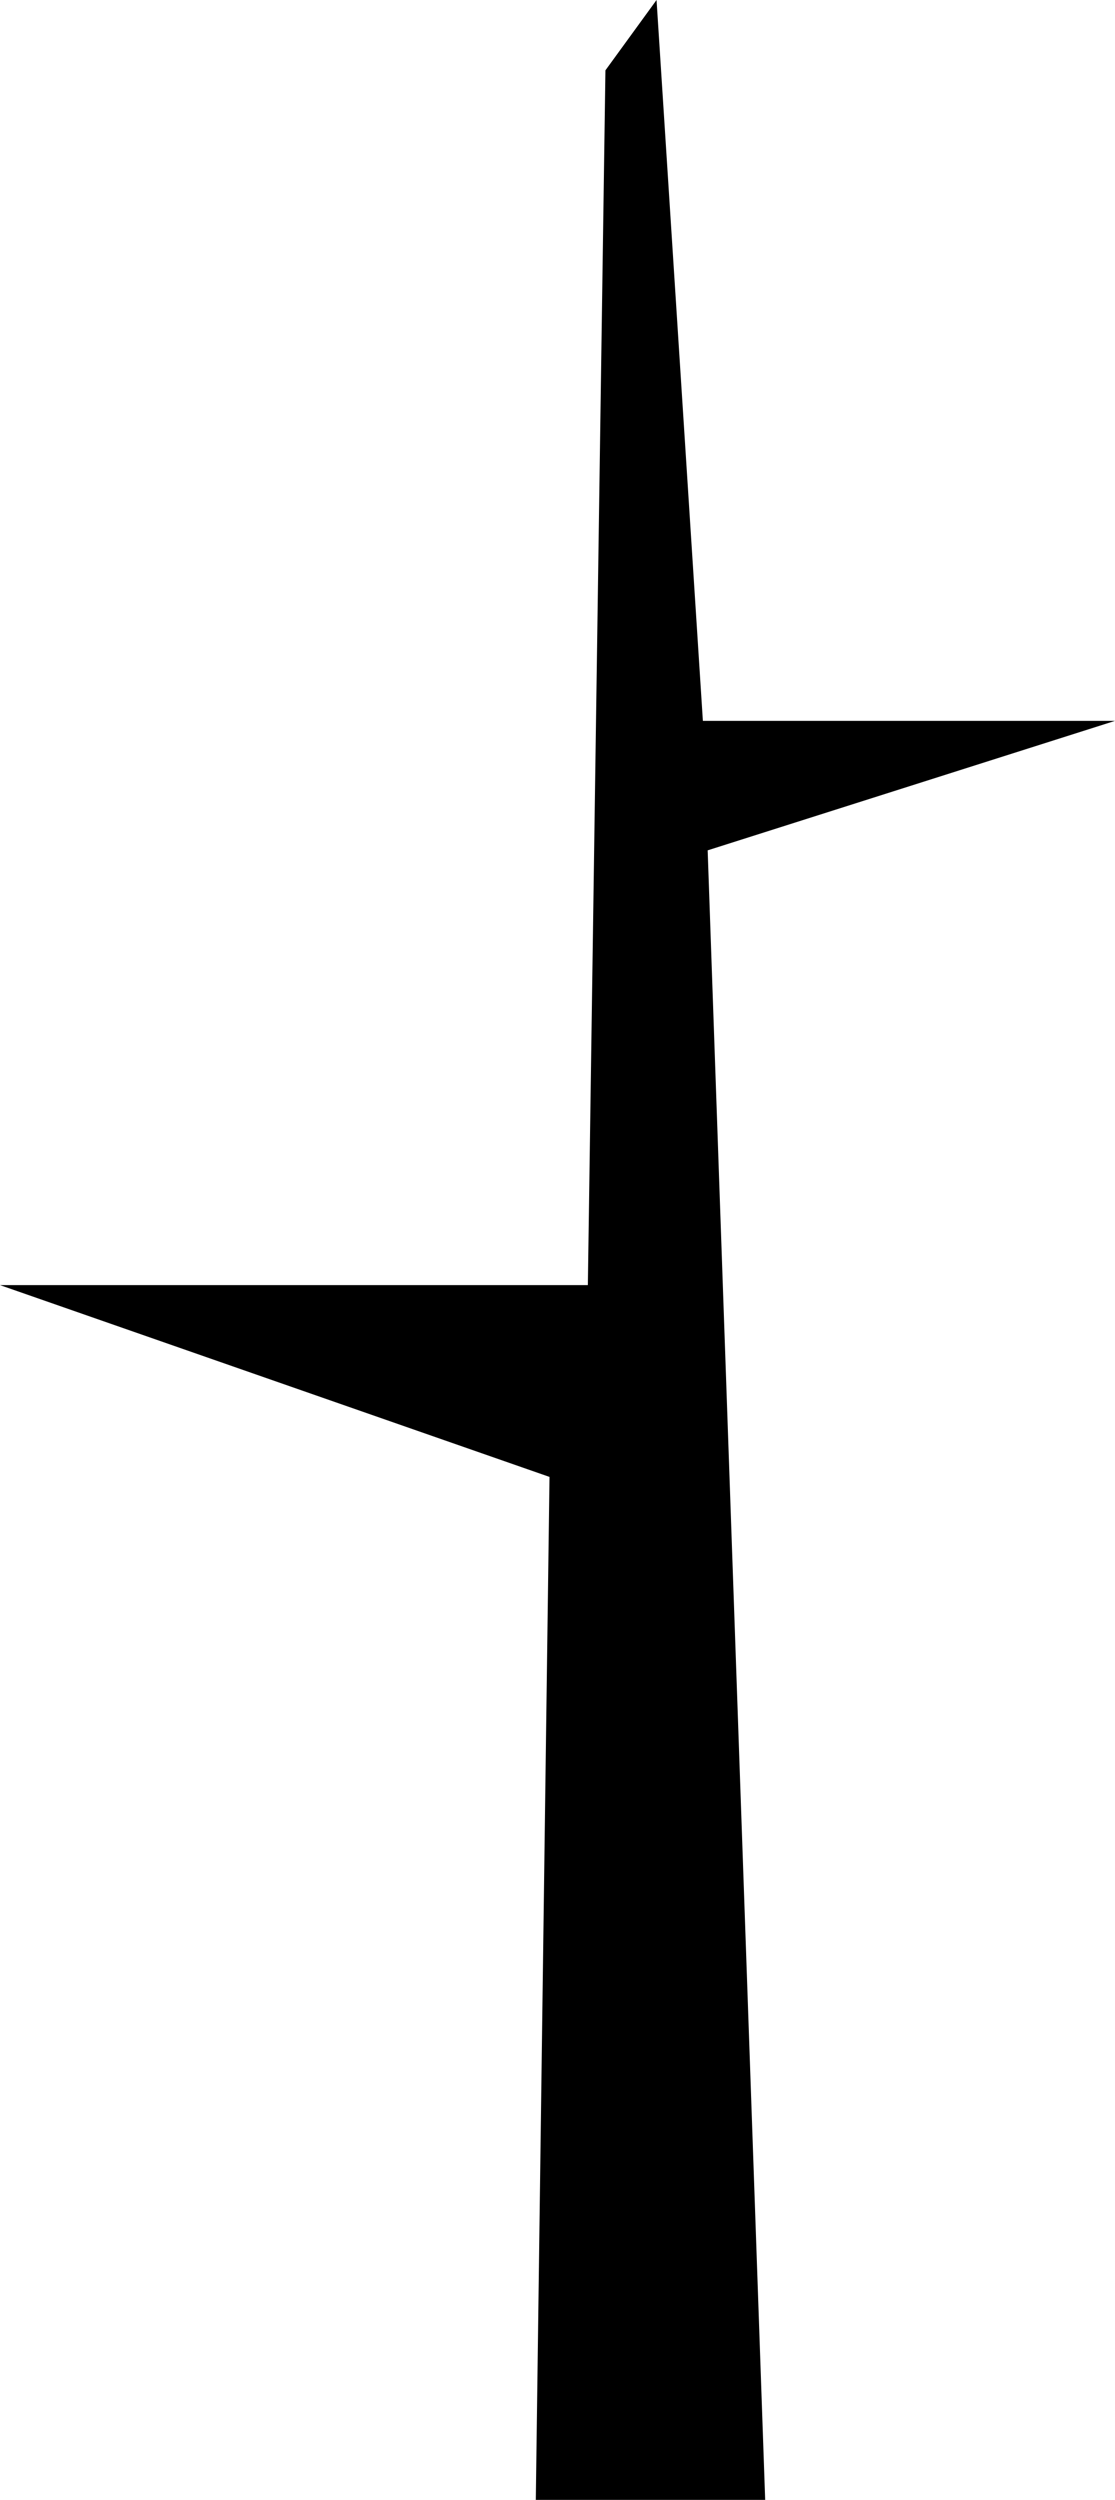 <svg xmlns="http://www.w3.org/2000/svg" width="454.8" height="1019.07" viewBox="0 0 454.8 1019.07"><polygon points="218.55 1019.08 235.87 1019.08 312.11 1019.08 288.65 346.64 454.81 293.86 286.7 293.86 267.8 0 246.95 28.67 239.78 523.87 0 523.87 224.14 602.06 218.55 1019.08"/></svg>